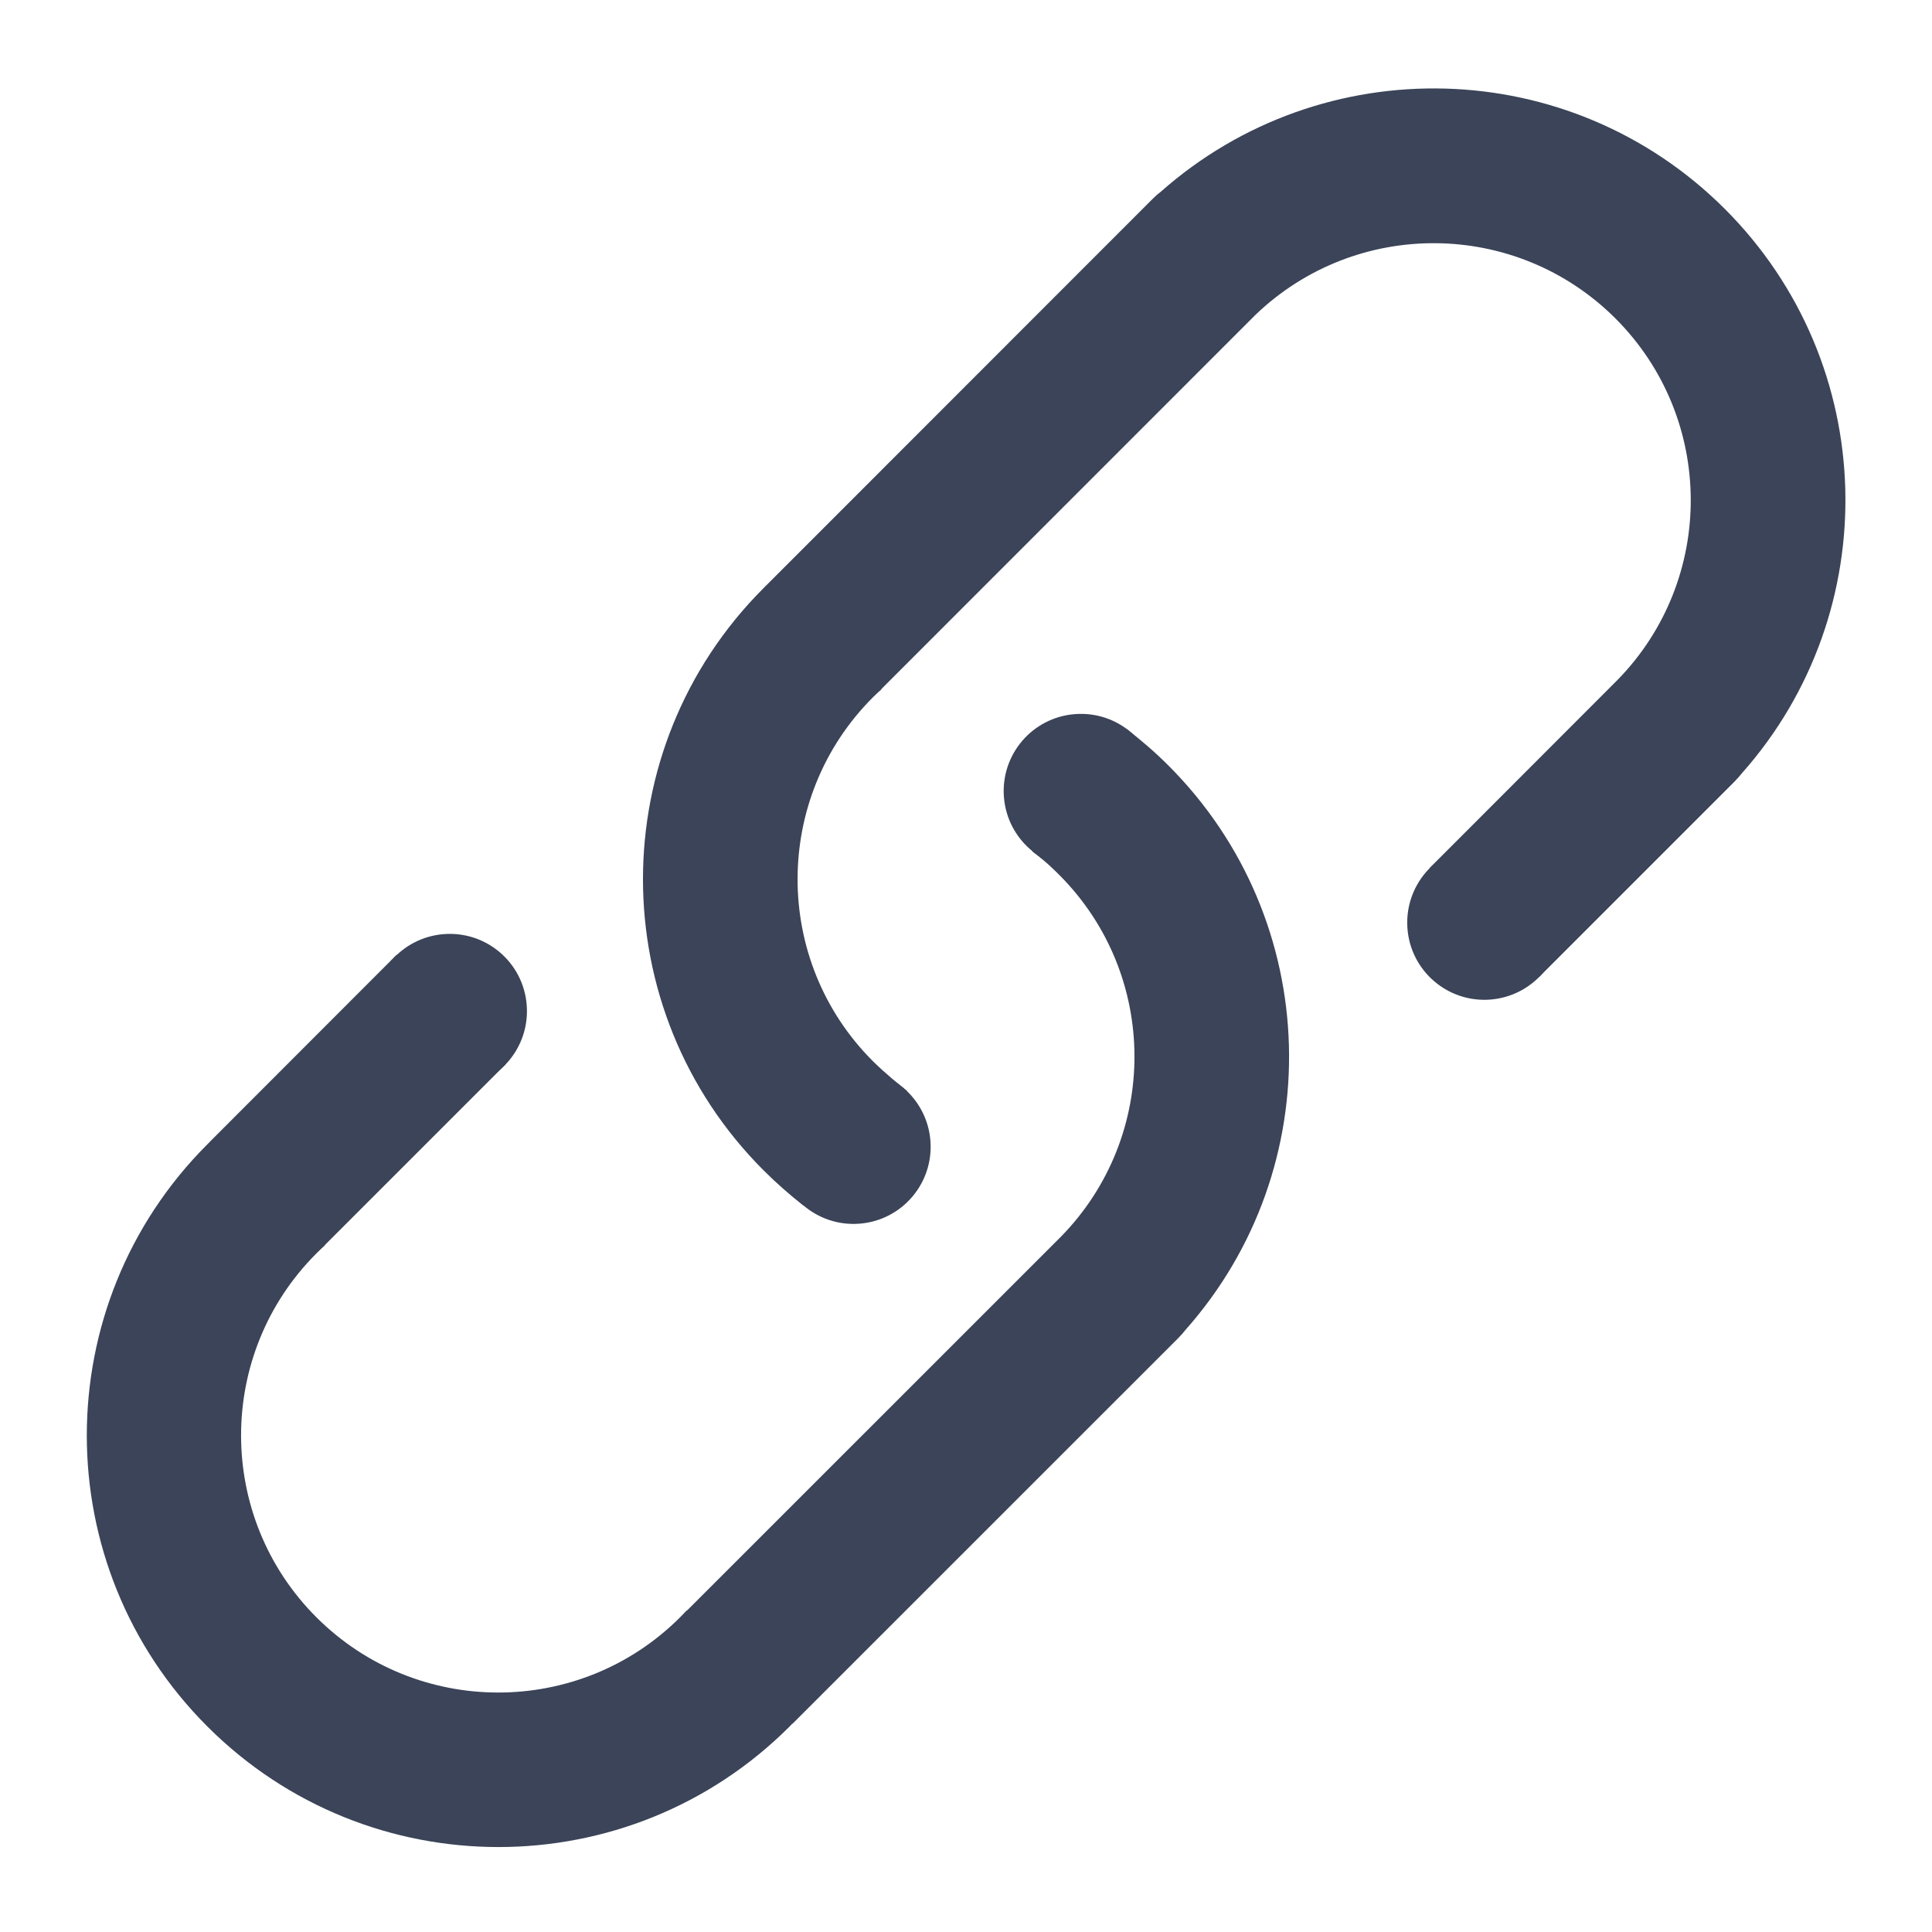 <?xml version="1.0" encoding="utf-8"?>
<!-- Generator: Adobe Illustrator 15.0.0, SVG Export Plug-In . SVG Version: 6.00 Build 0)  -->
<!DOCTYPE svg PUBLIC "-//W3C//DTD SVG 1.1//EN" "http://www.w3.org/Graphics/SVG/1.1/DTD/svg11.dtd">
<svg version="1.1" id="图层_1" xmlns="http://www.w3.org/2000/svg" xmlns:xlink="http://www.w3.org/1999/xlink" x="0px" y="0px"
	 width="24px" height="24px" viewBox="0 0 24 24" enable-background="new 0 0 24 24" xml:space="preserve">
<path fill="#3B4458" d="M9.853,21.405l4.662-4.661l0.122-0.122c0.033-0.033,0.061-0.065,0.089-0.101
	c1.784-2.009,1.714-5.086-0.211-7.011c-0.164-0.164-0.337-0.314-0.518-0.452l-1.175,1.517c0.104,0.082,0.169,0.126,0.336,0.293
	c1.239,1.24,1.246,3.243,0.023,4.493l-4.648,4.647l-0.002-0.003c-0.026,0.028-0.054,0.057-0.082,0.085
	c-1.247,1.247-3.272,1.247-4.519,0c-1.247-1.247-1.247-3.272,0-4.519c0.035-0.035,0.07-0.068,0.107-0.102l-0.002-0.002l2.25-2.25
	l-1.357-1.357L2.62,14.17l-0.016,0.017l-0.028,0.028c-1.997,1.997-1.997,5.236,0,7.232c1.997,1.997,5.236,1.997,7.233,0
	c0.009-0.009,0.019-0.019,0.028-0.03C9.841,21.415,9.849,21.41,9.853,21.405z"/>
<path fill="#3B4458" d="M11.269,13.554c-0.094-0.077-0.265-0.213-0.426-0.372c-1.247-1.247-1.247-3.272,0-4.519
	c0.035-0.035,0.07-0.068,0.108-0.101L10.948,8.56l4.645-4.646c1.252-1.205,3.241-1.19,4.475,0.042
	c1.239,1.24,1.247,3.244,0.023,4.493l-2.33,2.332l1.357,1.357l2.309-2.309l0.122-0.122c0.032-0.033,0.061-0.066,0.089-0.101
	c1.783-2.008,1.713-5.086-0.211-7.01c-1.925-1.924-4.999-1.994-7.011-0.211c-0.035,0.026-0.07,0.057-0.101,0.089L9.53,7.261
	L9.513,7.277L9.485,7.306c-1.997,1.997-1.997,5.235,0,7.232c0.157,0.157,0.323,0.303,0.494,0.437L11.269,13.554z"/>
<path fill="#3B4458" d="M4.632,12.635c0.041,0.527,0.502,0.922,1.03,0.881s0.922-0.502,0.881-1.03c0,0,0-0.001,0-0.001
	c-0.041-0.528-0.502-0.922-1.03-0.881S4.59,12.106,4.632,12.635C4.632,12.635,4.632,12.635,4.632,12.635z"/>
<path fill="#3B4458" d="M12.471,9.902c0.042,0.528,0.502,0.922,1.031,0.881c0.527-0.041,0.922-0.502,0.881-1.03c0,0,0,0,0-0.001
	c-0.041-0.528-0.502-0.922-1.03-0.881C12.824,8.912,12.43,9.373,12.471,9.902C12.471,9.901,12.471,9.902,12.471,9.902z"/>
<path fill="#3B4458" d="M9.647,14.32c0.042,0.527,0.502,0.922,1.03,0.881s0.922-0.502,0.881-1.03c0-0.001,0-0.001,0-0.001
	c-0.042-0.527-0.502-0.922-1.03-0.881s-0.922,0.502-0.881,1.029C9.647,14.319,9.647,14.32,9.647,14.32z"/>
<path fill="#3B4458" d="M17.484,11.536c0.041,0.528,0.502,0.922,1.03,0.881c0.528-0.042,0.923-0.502,0.882-1.03c0,0,0-0.001,0-0.001
	c-0.042-0.528-0.503-0.922-1.031-0.881C17.838,10.545,17.443,11.007,17.484,11.536C17.484,11.535,17.484,11.535,17.484,11.536z"/>
</svg>
